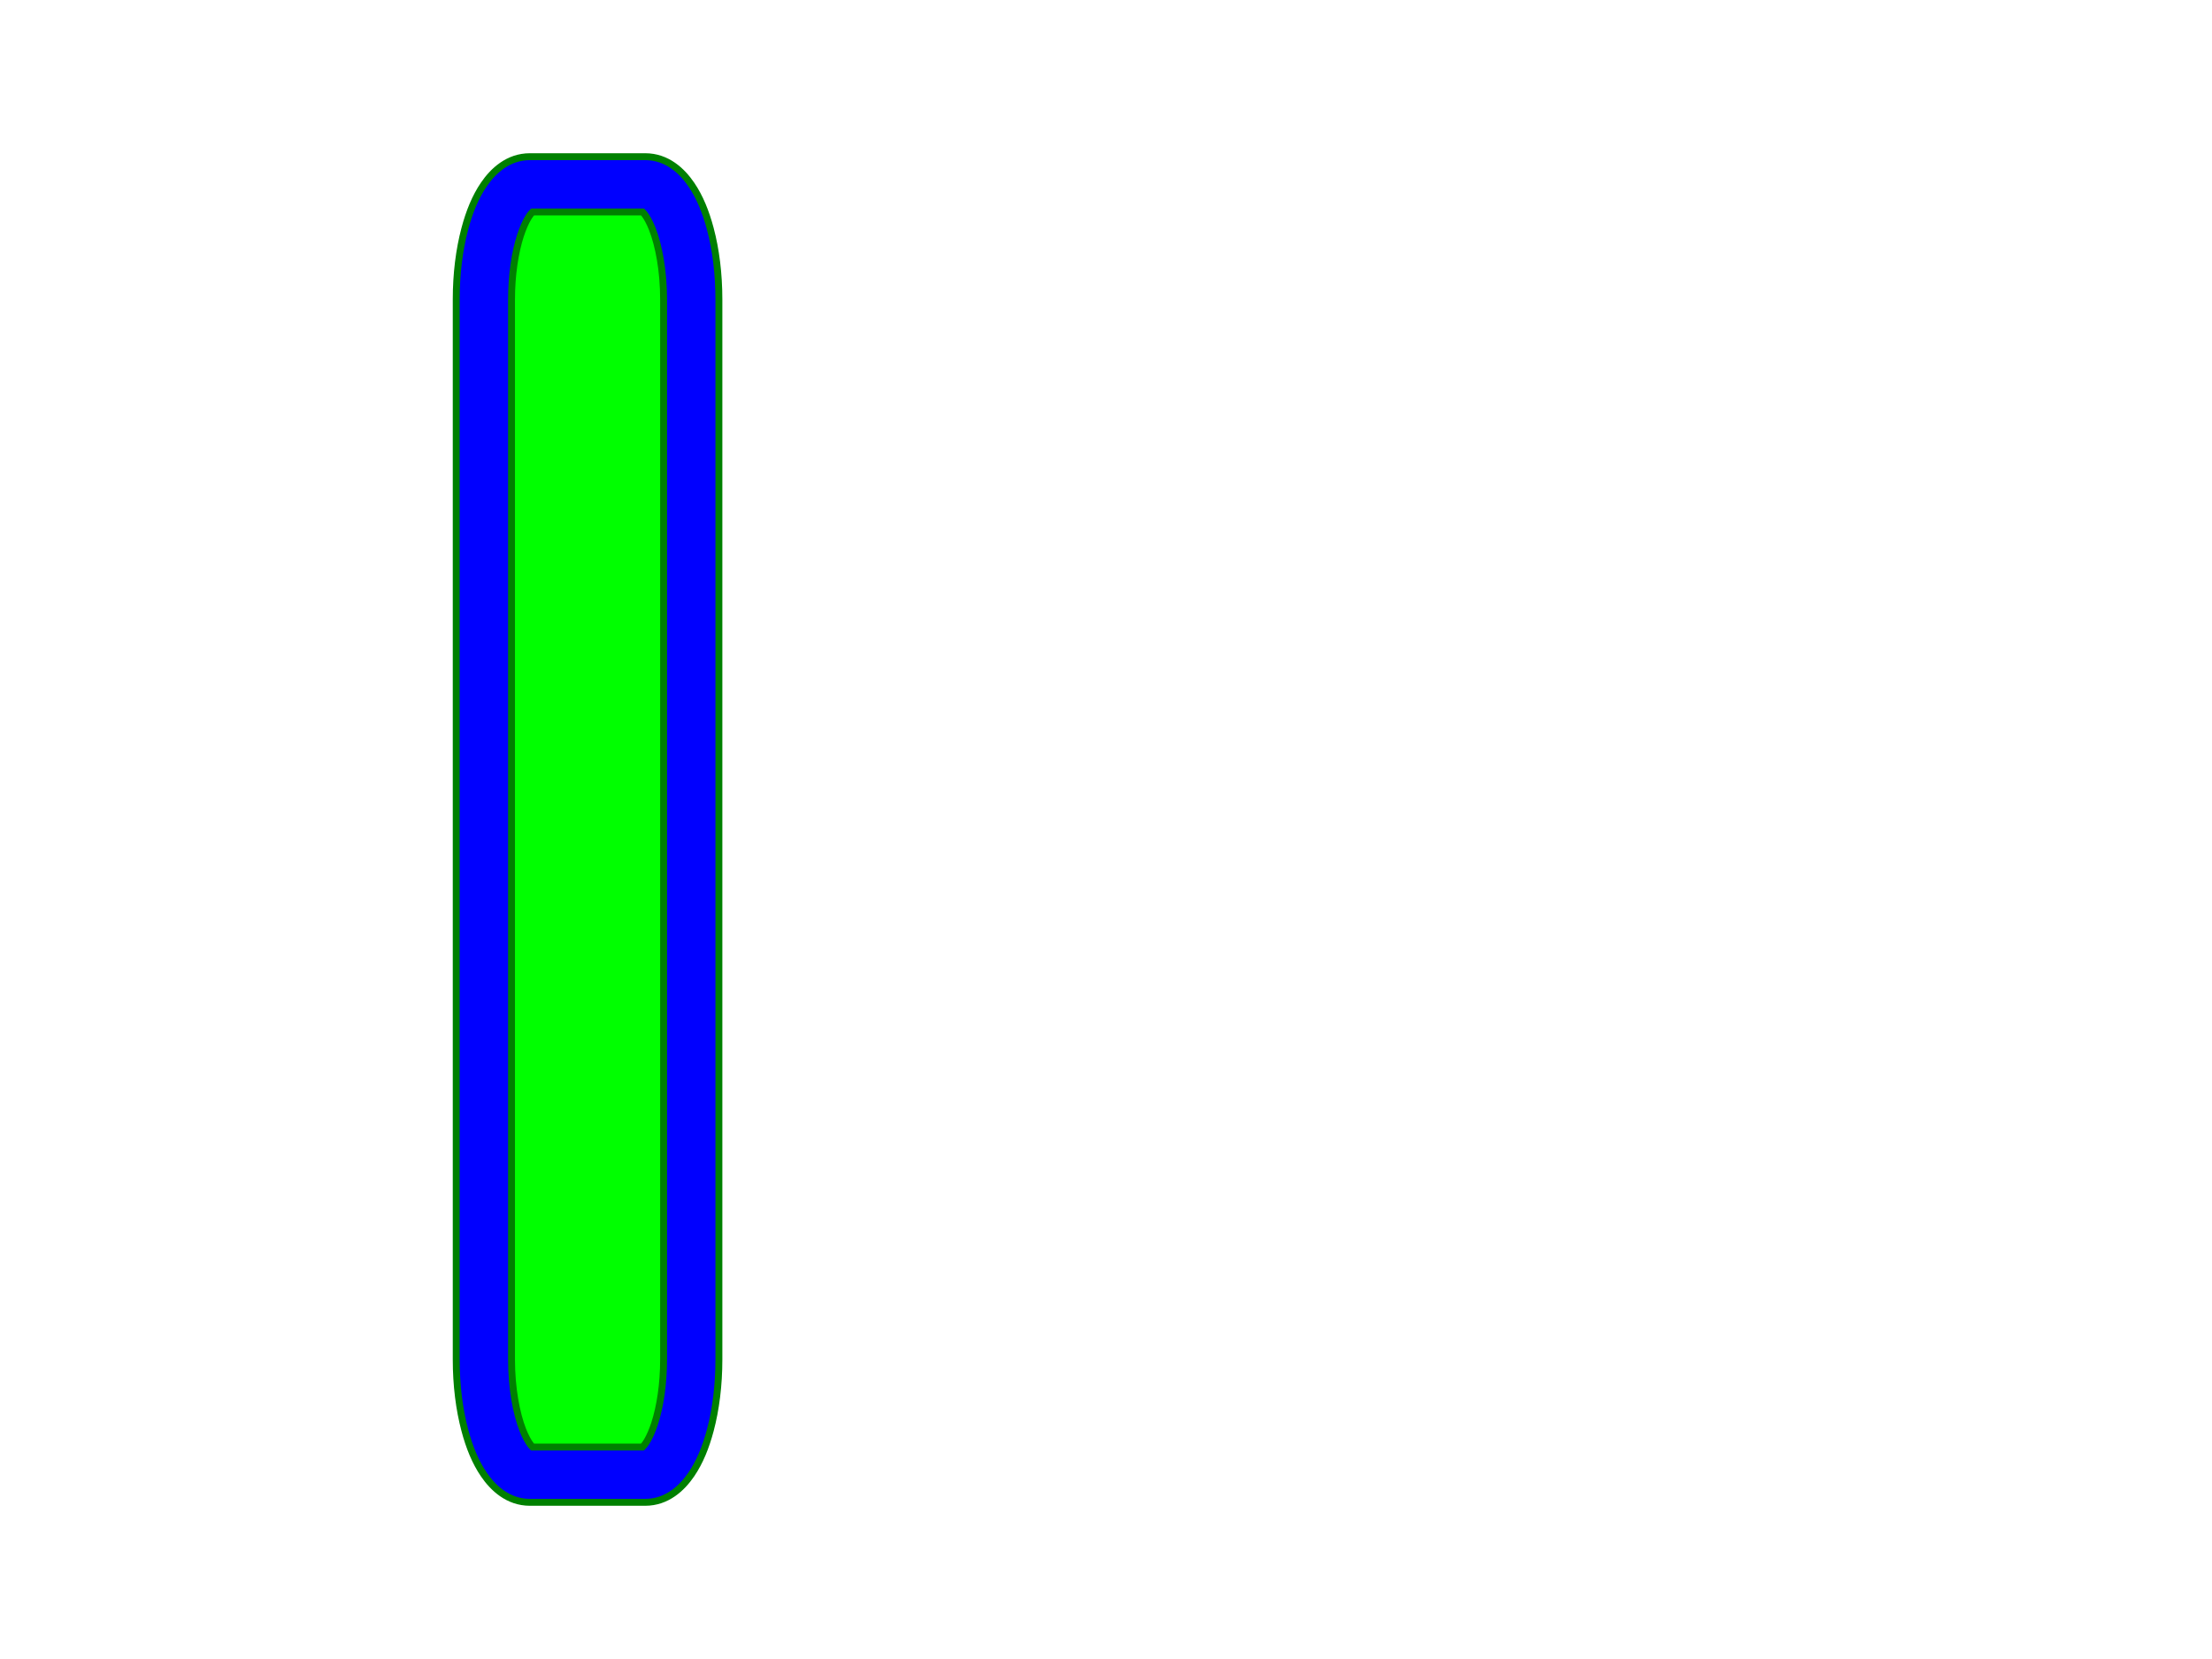 <svg viewBox="0 0 480 360"
  xmlns="http://www.w3.org/2000/svg"
  xmlns:html="http://www.w3.org/1999/xhtml">
  <title>Rectangle 2</title>
  <html:link rel="author" title="Skef Iterum" href="https://github.com/skef/"/>
  <html:link rel="help" href="https://www.w3.org/TR/SVG2/shapes.html#RectElement"/>
  <html:link rel="match" href="rect-002-ref.svg"/>

  <rect x="105" y="40" width="45" height="280" rx="10" ry="25" stroke-width="12" stroke="blue" fill="lime"/>
  <path stroke="green" stroke-width="1.5" fill="none" d="M115 34h25c4.755 0 8.013 3.119 10.005 6.039c1.86 2.725 3.157 5.956 4.125 9.59c1.209 4.544 1.87 9.771 1.87 15.371v230c0 5.601 -0.661 10.827 -1.87 15.371
  c-0.968 3.634 -2.265 6.865 -4.125 9.59c-1.992 2.92 -5.25 6.039 -10.005 6.039h-25c-4.755 0 -8.013 -3.119 -10.005 -6.039c-1.86 -2.725 -3.157 -5.956 -4.125 -9.59c-1.209 -4.544 -1.87 -9.771 -1.87 -15.371
  v-230c0 -5.601 0.661 -10.827 1.87 -15.371c0.968 -3.634 2.265 -6.865 4.125 -9.59c1.992 -2.92 5.25 -6.039 10.005 -6.039z"/>
  <path stroke="green" stroke-width="1.5" fill="none" d="M115.558 314h23.889c0.217 -0.215 0.585 -0.658 0.983 -1.334c0.535 -0.906 1.118 -2.202 1.63 -3.78c1.157 -3.564 1.94 -8.495 1.94 -13.886v-230
  c0 -6.164 -1.04 -11.722 -2.451 -15.316c-0.553 -1.41 -1.154 -2.485 -1.63 -3.127c-0.192 -0.261 -0.358 -0.441 -0.477 -0.557h-23.889c-0.217 0.215 -0.585 0.658 -0.983 1.334
  c-0.535 0.906 -1.118 2.202 -1.63 3.78c-1.157 3.564 -1.94 8.495 -1.94 13.886v230c0 6.164 1.04 11.722 2.451 15.316c0.553 1.41 1.154 2.485 1.63 3.127c0.192 0.261 0.358 0.441 0.477 0.557z"/>
</svg>
